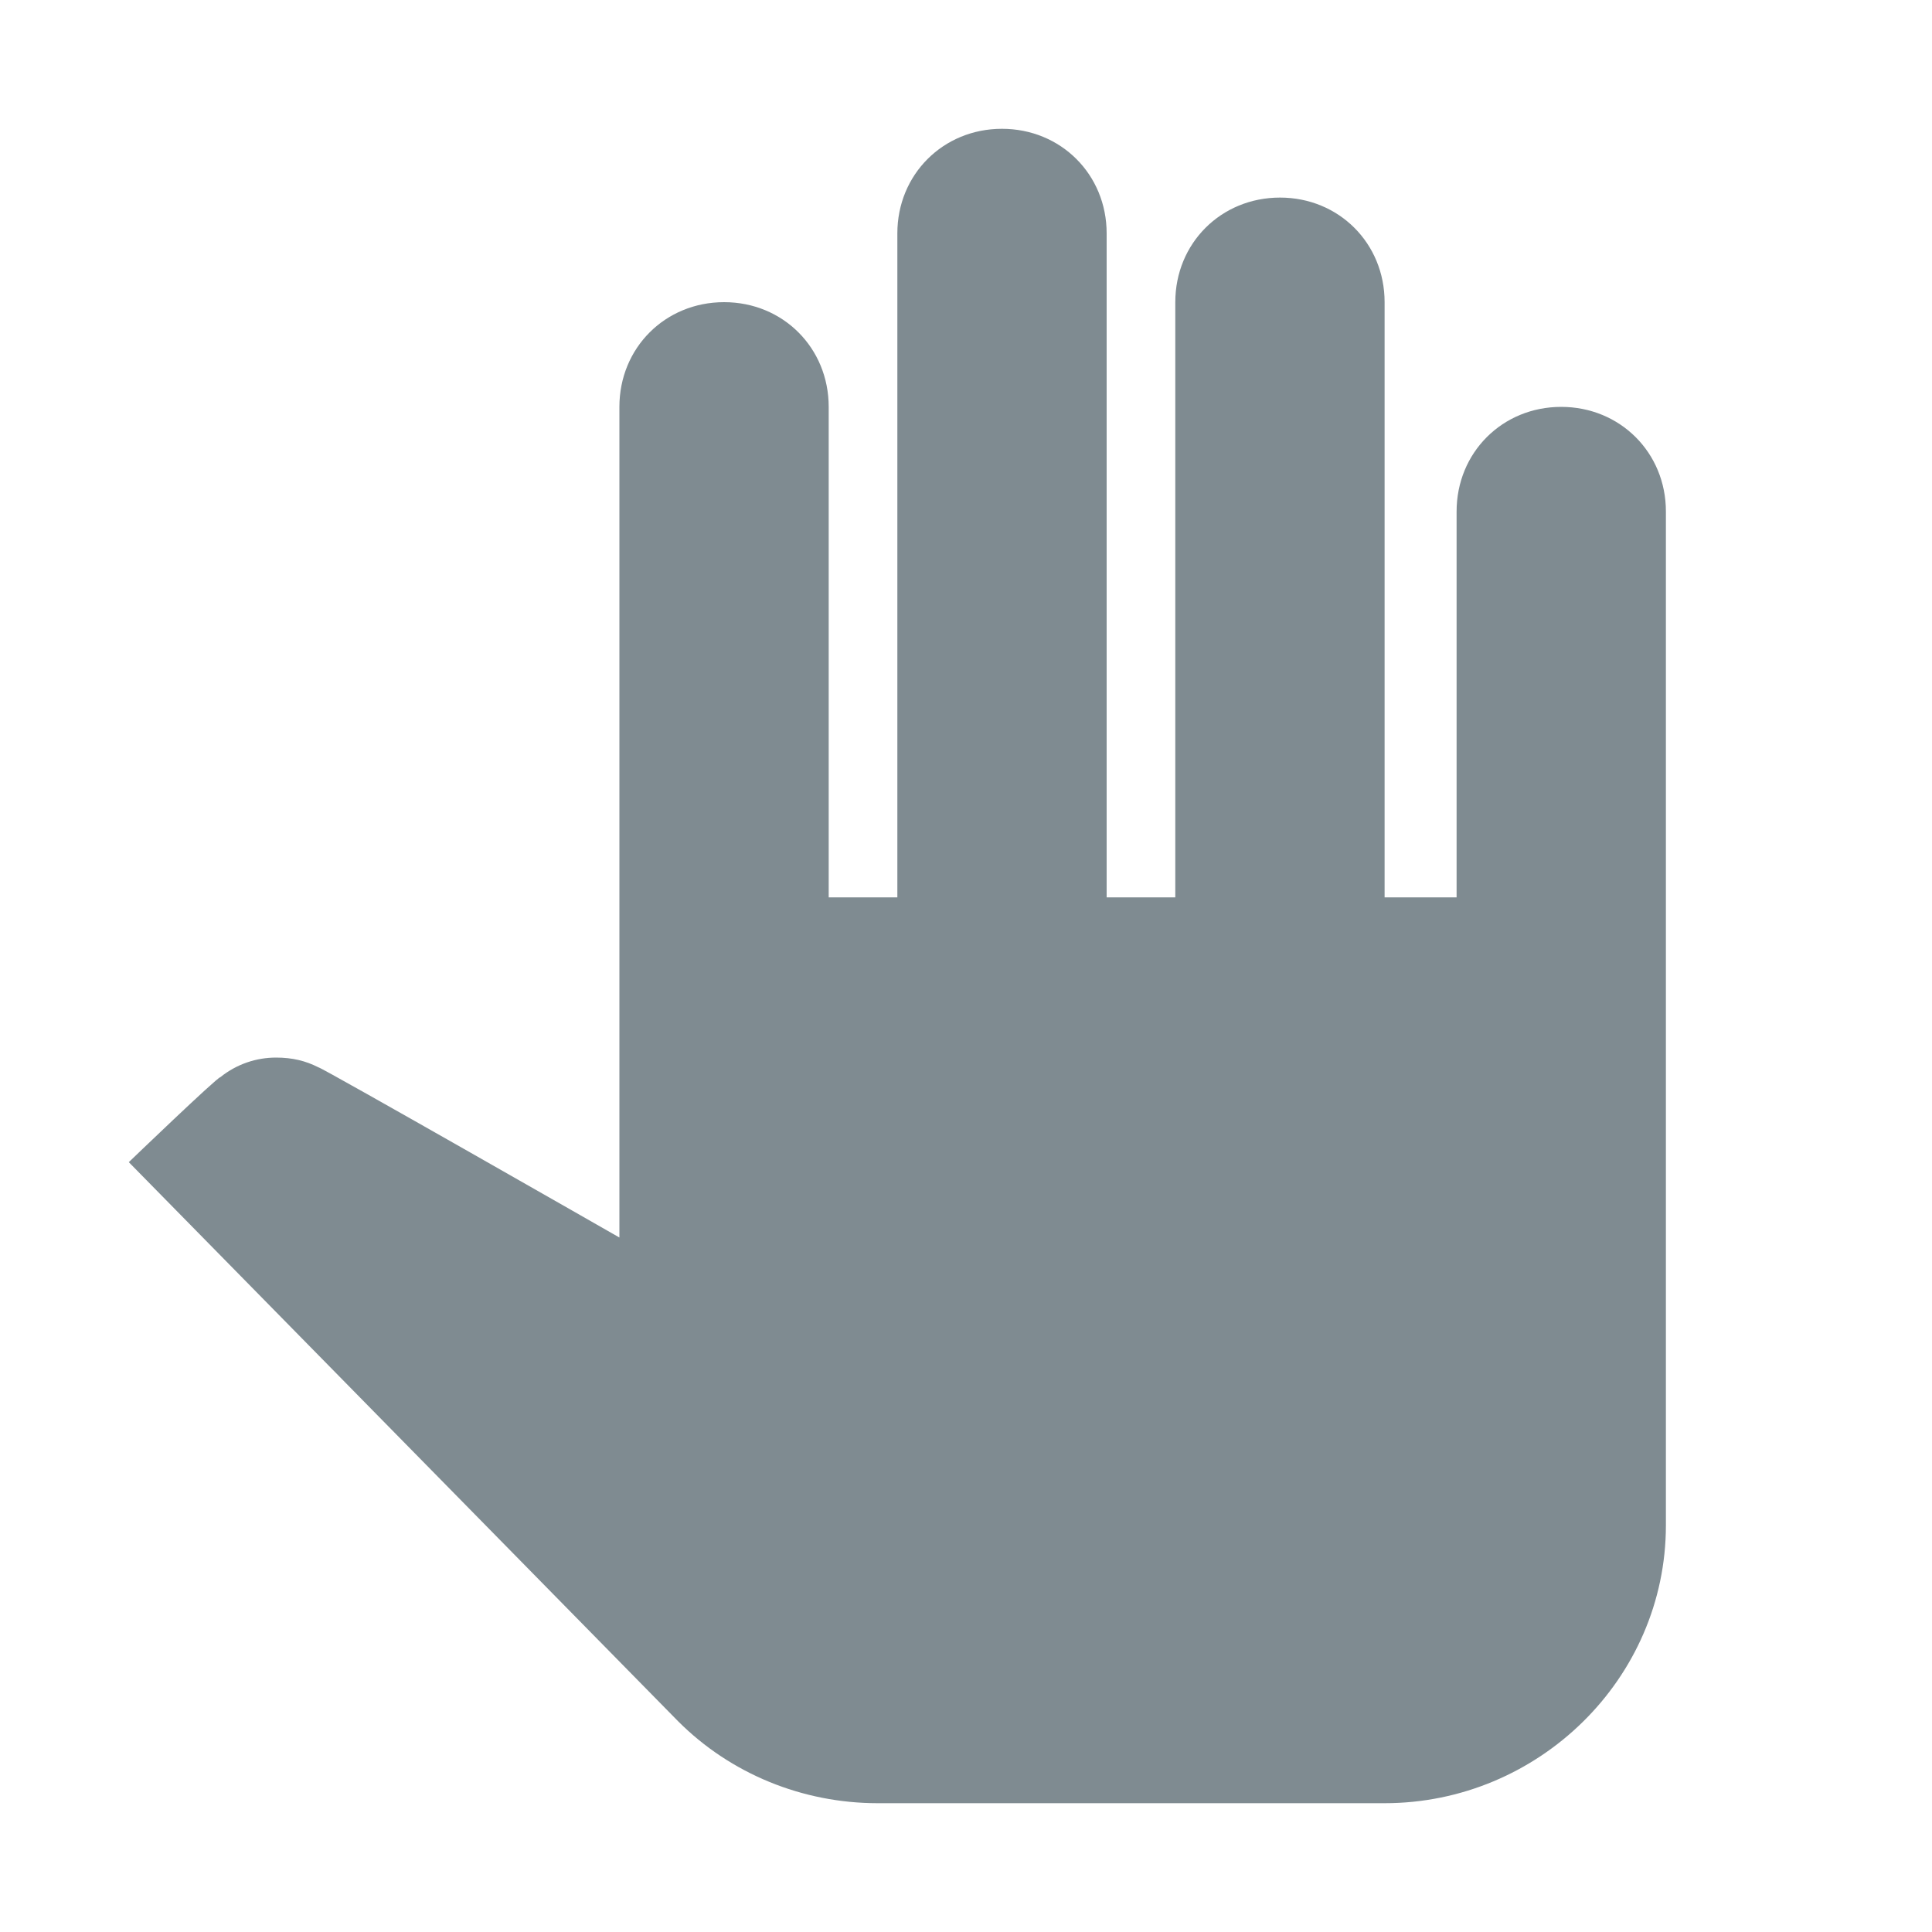 <svg width="15" height="15" viewBox="0 0 15 15" fill="none" xmlns="http://www.w3.org/2000/svg">
<rect width="15" height="15" fill="none"/>
<path d="M12.934 3.971V11.842C12.934 13.035 11.943 14 10.75 14H6.814C6.23 14 5.672 13.771 5.266 13.365L1 9.023C1 9.023 1.686 8.363 1.711 8.363C1.838 8.261 1.991 8.211 2.143 8.211C2.27 8.211 2.372 8.236 2.473 8.287C2.498 8.287 4.809 9.608 4.809 9.608V3.159C4.809 2.701 5.164 2.346 5.622 2.346C6.079 2.346 6.434 2.701 6.434 3.159V6.967H6.967V1.812C6.967 1.355 7.322 1 7.779 1C8.237 1 8.592 1.355 8.592 1.812V6.967H9.125V2.346C9.125 1.889 9.48 1.534 9.938 1.534C10.395 1.534 10.75 1.889 10.75 2.346V6.967H11.309V3.971C11.309 3.514 11.664 3.159 12.121 3.159C12.578 3.159 12.934 3.514 12.934 3.971Z" fill="#7F8B91"/>
</svg>
